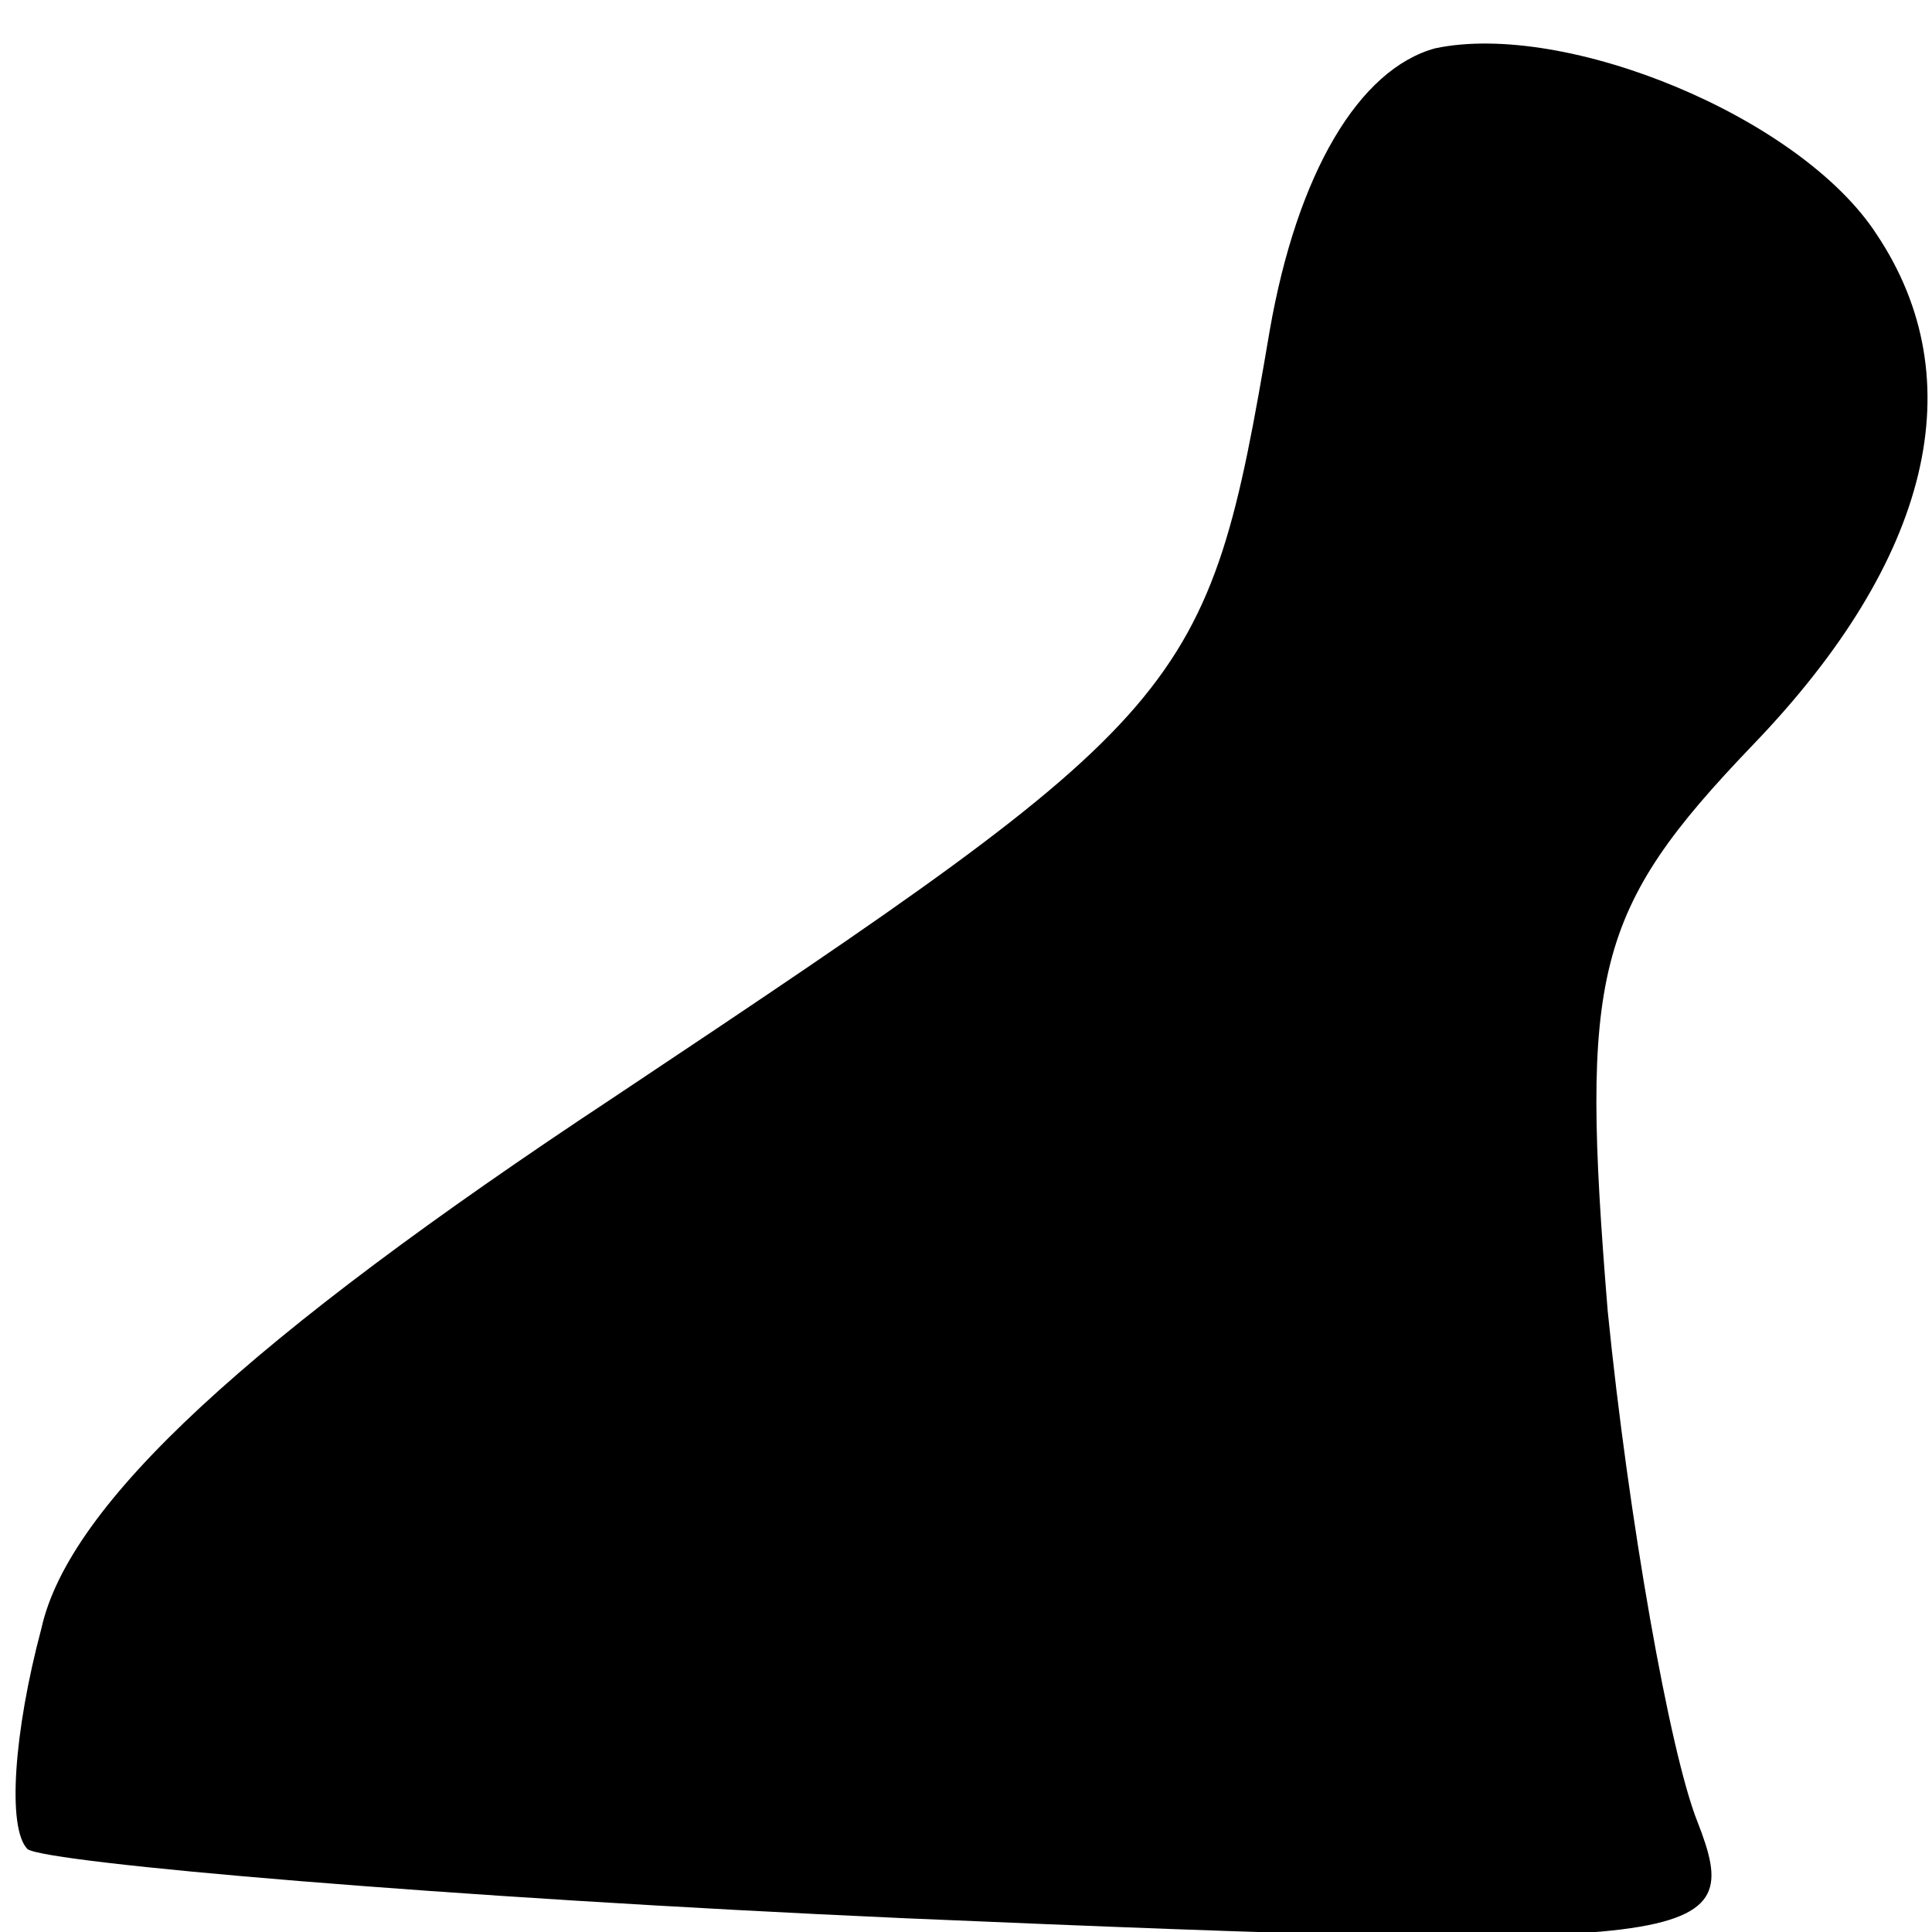 <?xml version="1.0" standalone="no"?>
<!DOCTYPE svg PUBLIC "-//W3C//DTD SVG 20010904//EN"
 "http://www.w3.org/TR/2001/REC-SVG-20010904/DTD/svg10.dtd">
<svg version="1.0" xmlns="http://www.w3.org/2000/svg"
 width="28pt" height="28pt" viewBox="0 0 28 28"
 preserveAspectRatio="xMidYMid meet">
<g transform="translate(0,28) scale(0.1,-0.1)"
fill="#000000" stroke="none">
<path fill="#000000" stroke="none" d="M208 273 c-11 -3 -20 -18 -24 -41 -9
-53 -11 -55 -95 -111 -53 -35 -79 -59 -83 -77 -4 -15 -5 -29 -2 -32 3 -2 60
-7 127 -10 117 -5 122 -4 115 14 -4 10 -10 44 -13 74 -4 49 -2 58 21 82 26 27
32 53 18 74 -11 17 -45 31 -64 27z"/>
</g>
</svg>
